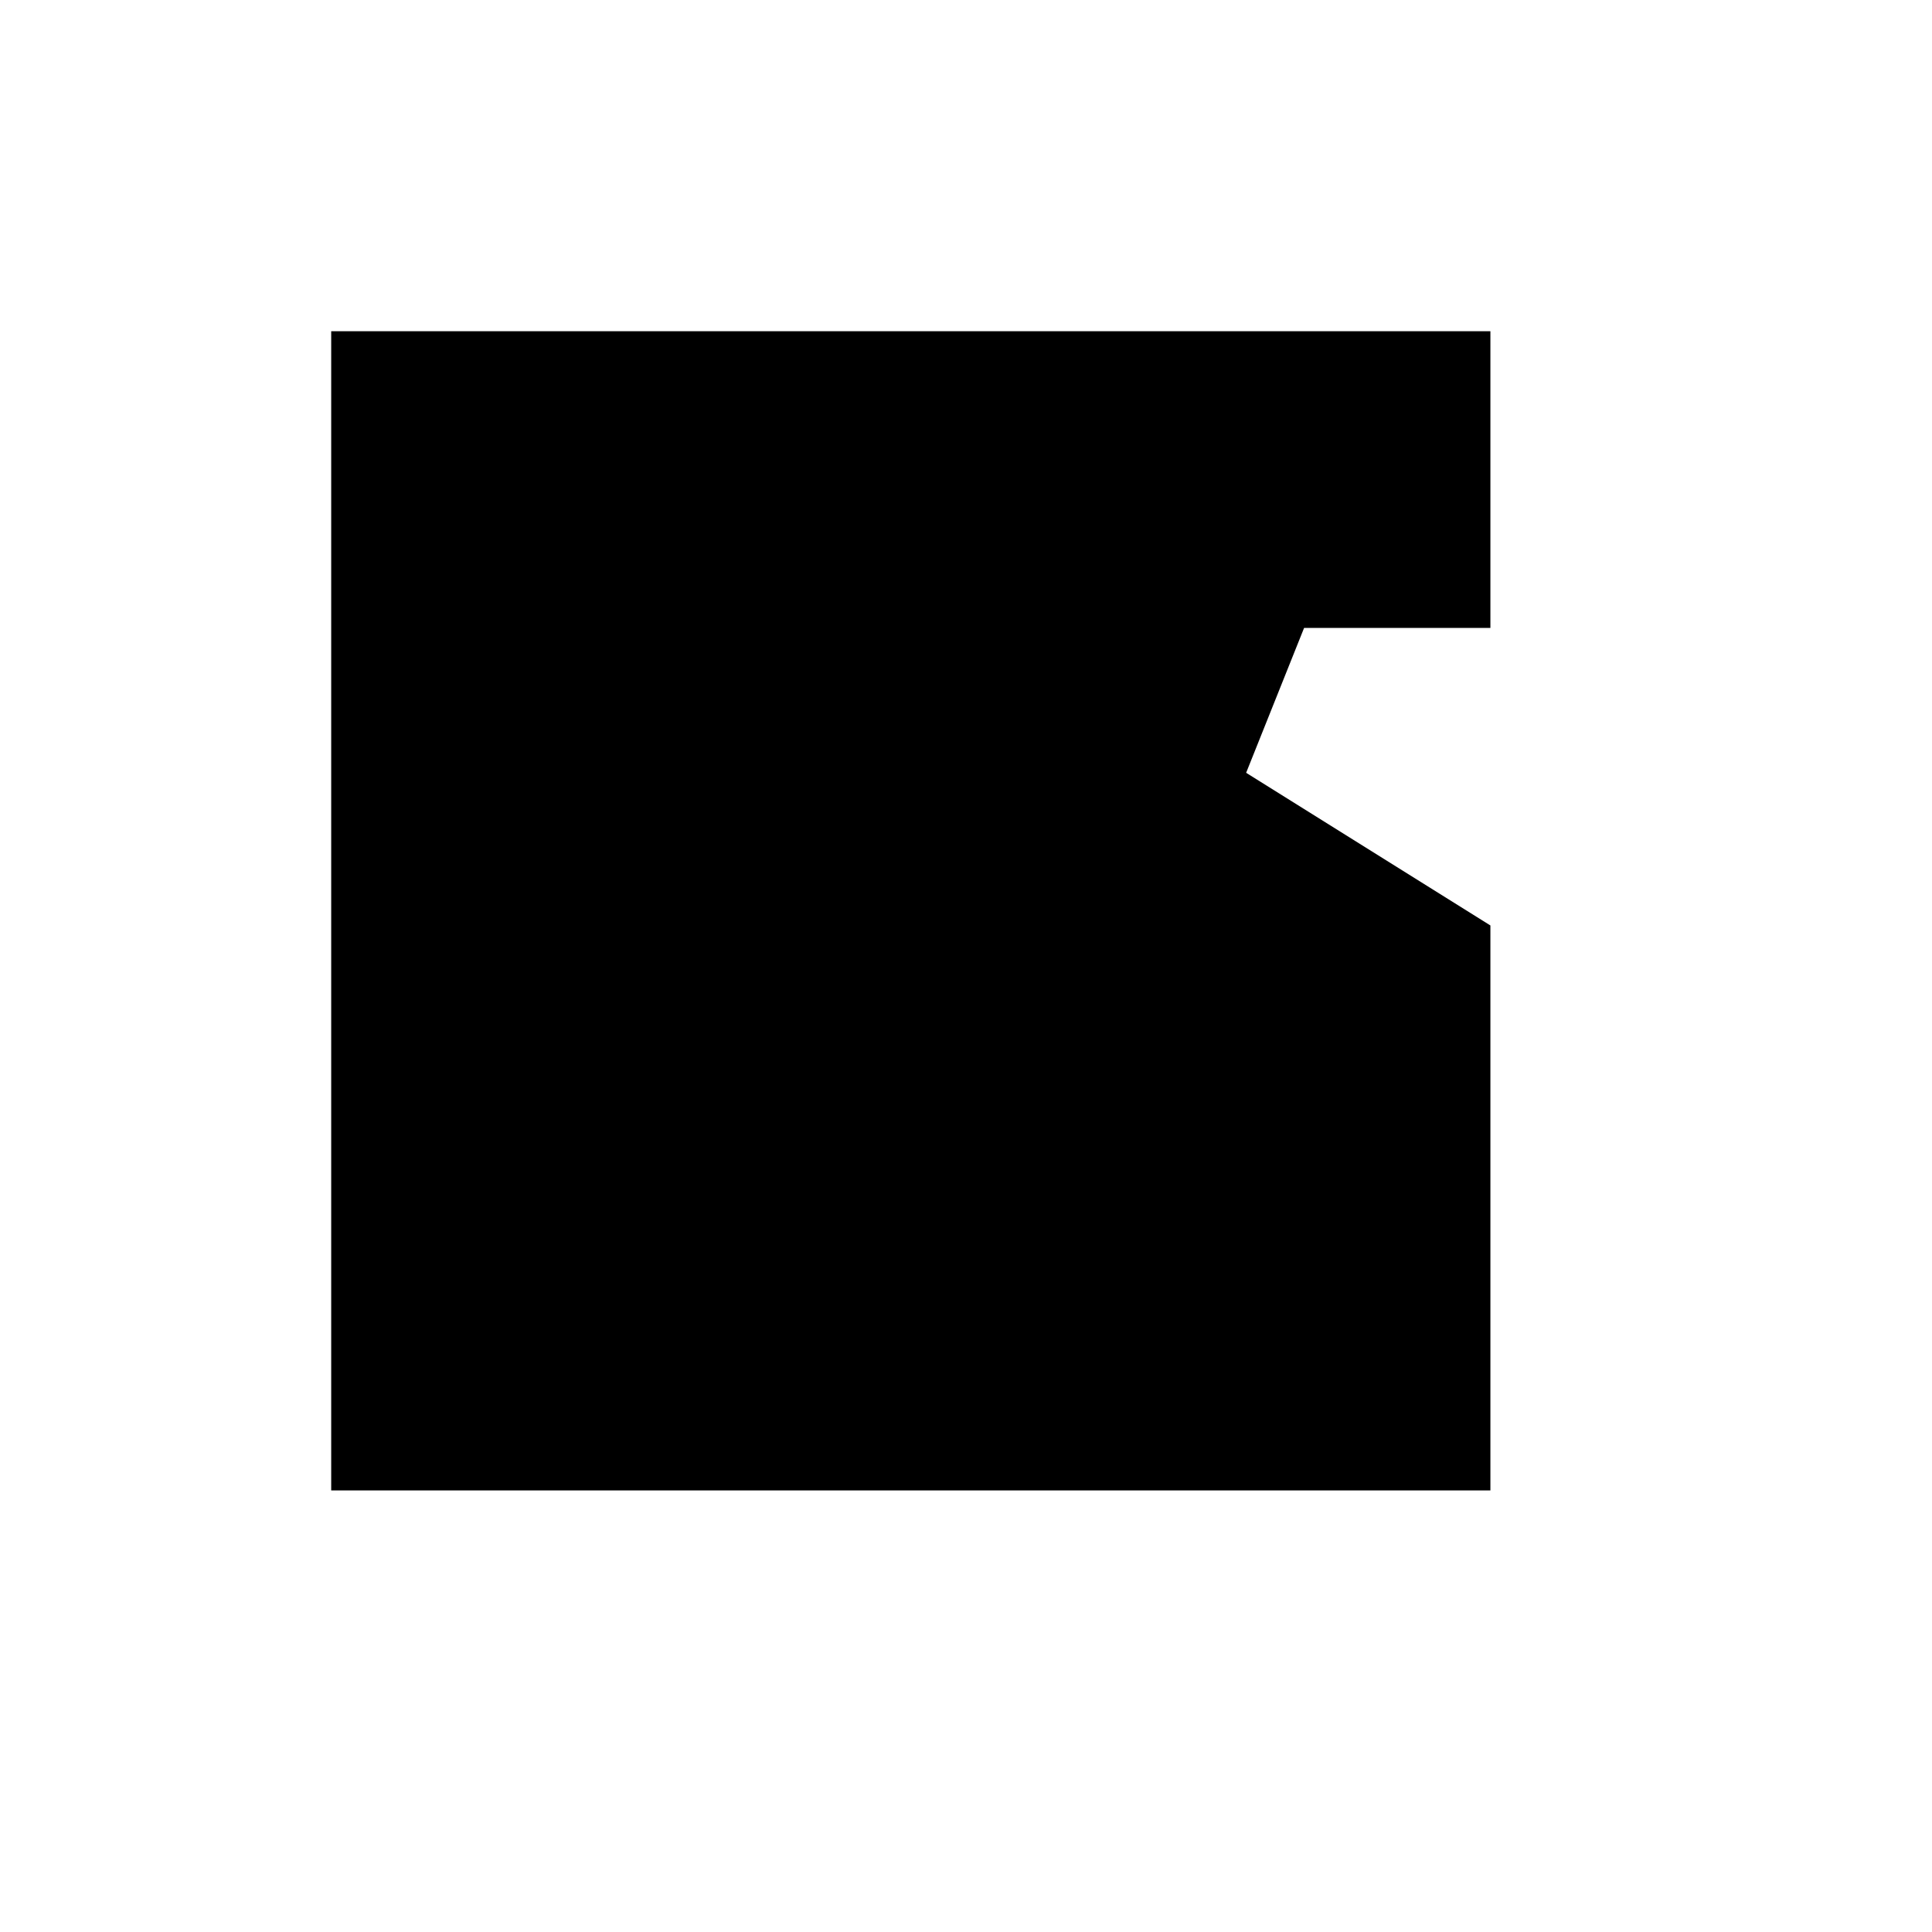 <svg xmlns="http://www.w3.org/2000/svg" viewBox="-100 -100 500 500"><path style="fill:#000000" d="M -14.286,-14.286 285.714,-14.286 285.714,62.5 237.5,62.5 222.5,100 285.714,139.509 285.714,285.714 -14.286,285.714 -14.286,-14.286 L 62.5,62.5 237.5,62.5 162.5,62.5 222.5,100 187.5,187.5 62.5,62.5"/></svg>
